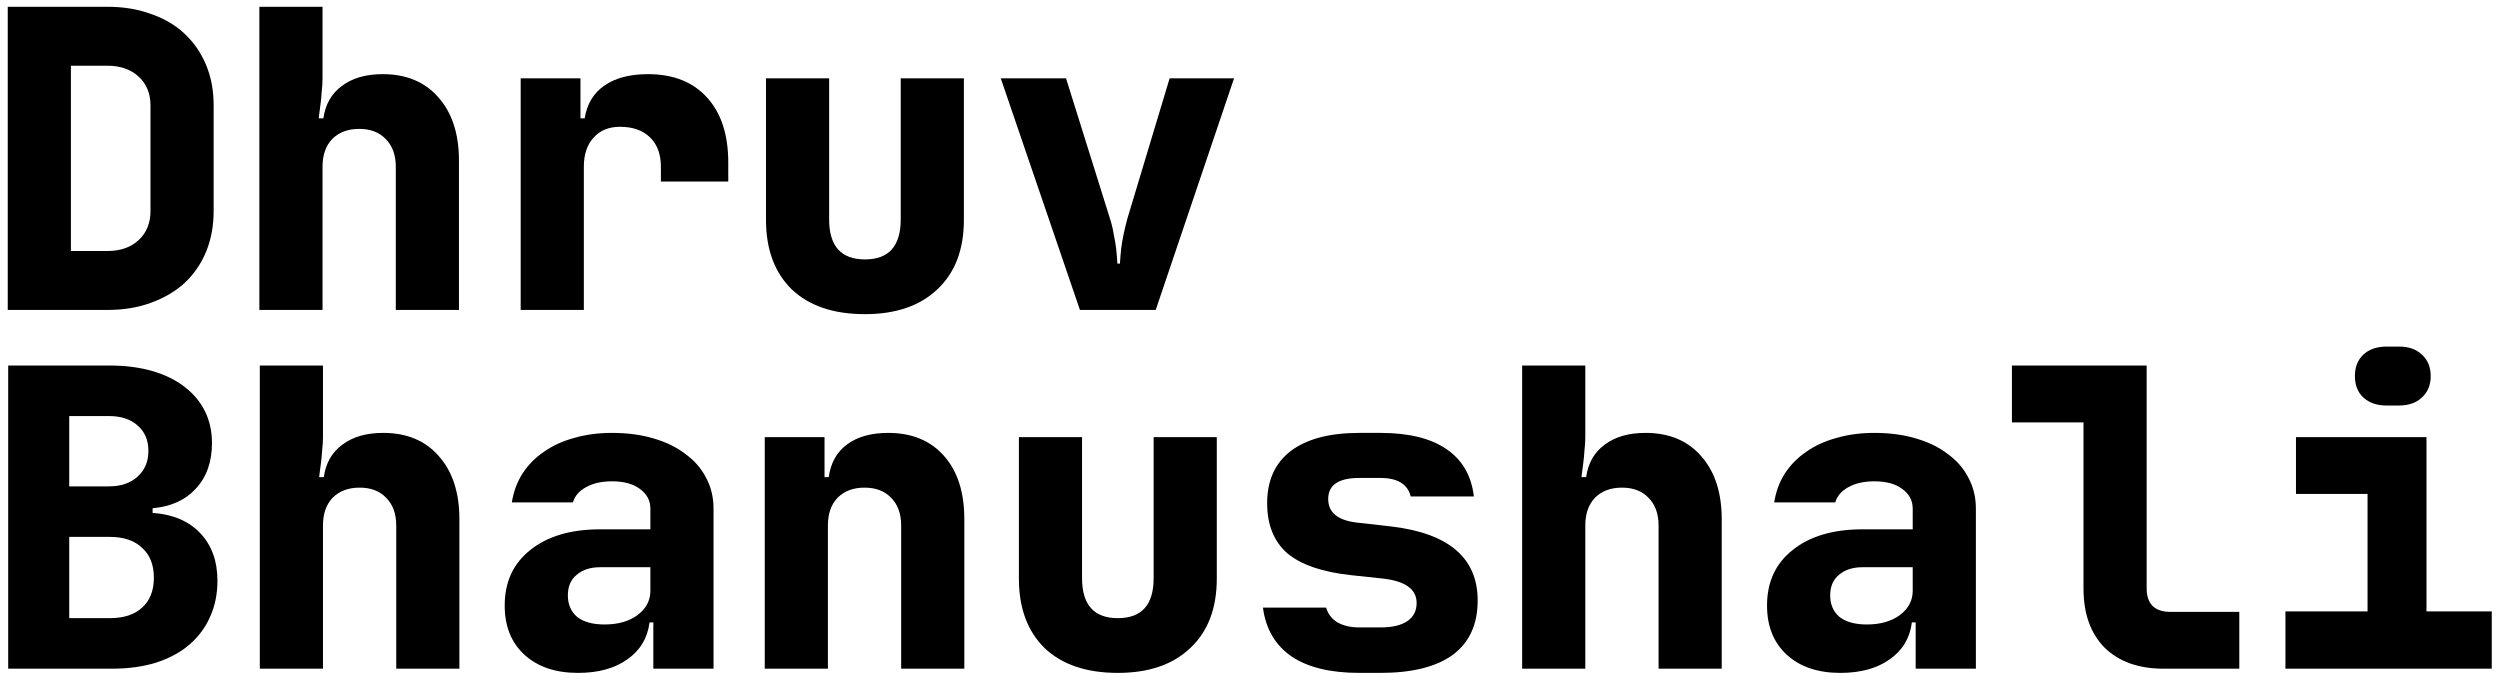 <svg xmlns="http://www.w3.org/2000/svg" width="855" height="233" viewBox="0 0 855 233">
  <g id="dhruv">
    <path d="M2.8 125.01H37.504C42.88 125.01 47.728 125.634 52.048 126.882C56.368 128.13 60.016 129.906 62.992 132.21C66.064 134.514 68.416 137.298 70.048 140.562C71.68 143.826 72.496 147.474 72.496 151.506C72.496 157.938 70.672 163.122 67.024 167.058C63.472 170.994 58.528 173.25 52.192 173.826V175.41C59.104 175.89 64.528 178.194 68.464 182.322C72.4 186.45 74.368 191.874 74.368 198.594C74.368 203.202 73.504 207.378 71.776 211.122C70.144 214.77 67.744 217.938 64.576 220.626C61.504 223.218 57.712 225.234 53.2 226.674C48.784 228.018 43.84 228.69 38.368 228.69H2.8V125.01ZM23.68 183.618V211.41H37.504C42.304 211.41 46 210.21 48.592 207.81C51.28 205.41 52.624 202.002 52.624 197.586C52.624 193.17 51.28 189.762 48.592 187.362C46 184.866 42.304 183.618 37.504 183.618H23.68ZM37.216 166.338C41.344 166.338 44.608 165.234 47.008 163.026C49.504 160.818 50.752 157.89 50.752 154.242C50.752 150.594 49.552 147.714 47.152 145.602C44.752 143.394 41.44 142.29 37.216 142.29H23.68V166.338H37.216Z"/>
    <path d="M88.856 125.01H110.456V149.49C110.456 150.93 110.36 152.466 110.168 154.098C110.072 155.73 109.928 157.218 109.736 158.562C109.544 159.906 109.4 161.01 109.304 161.874C109.208 162.738 109.16 163.17 109.16 163.17H110.744C111.416 158.37 113.528 154.674 117.08 152.082C120.632 149.394 125.288 148.05 131.048 148.05C139.112 148.05 145.448 150.69 150.056 155.97C154.76 161.25 157.112 168.45 157.112 177.57V228.69H135.512V179.73C135.512 175.698 134.36 172.53 132.056 170.226C129.848 167.922 126.824 166.77 122.984 166.77C119.144 166.77 116.072 167.922 113.768 170.226C111.56 172.53 110.456 175.698 110.456 179.73V228.69H88.856V125.01Z"/>
    <path d="M172.607 207.09C172.607 199.026 175.535 192.69 181.391 188.082C187.247 183.378 195.215 181.026 205.295 181.026H222.432V173.97C222.432 171.186 221.231 168.93 218.831 167.202C216.527 165.474 213.359 164.61 209.327 164.61C205.775 164.61 202.8 165.282 200.4 166.626C198.096 167.874 196.607 169.602 195.935 171.81H175.055C175.631 168.162 176.831 164.898 178.655 162.018C180.575 159.042 183.023 156.546 185.999 154.53C188.975 152.418 192.431 150.834 196.367 149.778C200.303 148.626 204.623 148.05 209.327 148.05C214.511 148.05 219.215 148.674 223.439 149.922C227.759 151.17 231.407 152.946 234.383 155.25C237.455 157.458 239.807 160.146 241.439 163.314C243.167 166.482 244.031 170.034 244.031 173.97V228.69H223.439V212.85H222.143C221.471 218.226 218.928 222.45 214.512 225.522C210.192 228.594 204.575 230.13 197.663 230.13C189.983 230.13 183.888 228.066 179.376 223.938C174.864 219.81 172.607 214.194 172.607 207.09ZM194.208 203.634C194.208 206.706 195.264 209.154 197.376 210.978C199.584 212.706 202.704 213.57 206.736 213.57C211.344 213.57 215.087 212.514 217.967 210.402C220.943 208.194 222.432 205.41 222.432 202.05V193.986H205.295C201.935 193.986 199.248 194.85 197.232 196.578C195.216 198.21 194.208 200.562 194.208 203.634Z"/>
    <path d="M261.543 149.49H281.991V163.17H283.431C284.103 158.274 286.215 154.53 289.767 151.938C293.319 149.346 297.975 148.05 303.735 148.05C311.895 148.05 318.279 150.69 322.887 155.97C327.495 161.154 329.799 168.354 329.799 177.57V228.69H308.199V179.73C308.199 175.698 307.047 172.53 304.743 170.226C302.535 167.922 299.511 166.77 295.671 166.77C291.831 166.77 288.759 167.922 286.455 170.226C284.247 172.53 283.143 175.698 283.143 179.73V228.69H261.543V149.49Z"/>
    <path d="M370.063 149.49V197.73C370.063 206.85 374.143 211.41 382.303 211.41C390.463 211.41 394.543 206.85 394.543 197.73V149.49H416.143V197.874C416.143 208.05 413.119 215.97 407.071 221.634C401.119 227.298 392.863 230.13 382.303 230.13C371.551 230.13 363.199 227.298 357.247 221.634C351.391 215.874 348.463 207.954 348.463 197.874V149.49H370.063Z"/>
    <path d="M453.527 207.81C454.199 210.018 455.495 211.698 457.415 212.85C459.431 214.002 461.927 214.578 464.903 214.578H472.103C476.135 214.578 479.207 213.858 481.319 212.418C483.431 210.978 484.487 208.914 484.487 206.226C484.487 201.522 480.647 198.738 472.967 197.874L462.167 196.722C452.279 195.666 444.983 193.17 440.279 189.234C435.671 185.202 433.367 179.49 433.367 172.098C433.367 164.322 436.055 158.37 441.431 154.242C446.903 150.114 454.727 148.05 464.903 148.05H472.103C481.703 148.05 489.191 149.874 494.567 153.522C500.039 157.17 503.207 162.594 504.071 169.794H482.471C481.415 165.57 477.959 163.458 472.103 163.458H464.903C457.799 163.458 454.247 165.858 454.247 170.658C454.247 175.266 457.511 177.954 464.039 178.722L475.559 180.018C495.431 182.322 505.367 190.77 505.367 205.362C505.367 213.522 502.535 219.714 496.871 223.938C491.207 228.066 482.951 230.13 472.103 230.13H464.903C455.015 230.13 447.287 228.258 441.719 224.514C436.151 220.674 432.887 215.106 431.927 207.81H453.527Z"/>
    <path d="M520.574 125.01H542.174V149.49C542.174 150.93 542.078 152.466 541.886 154.098C541.79 155.73 541.646 157.218 541.454 158.562C541.262 159.906 541.118 161.01 541.022 161.874C540.926 162.738 540.878 163.17 540.878 163.17H542.462C543.134 158.37 545.246 154.674 548.798 152.082C552.35 149.394 557.006 148.05 562.766 148.05C570.83 148.05 577.166 150.69 581.774 155.97C586.478 161.25 588.83 168.45 588.83 177.57V228.69H567.23V179.73C567.23 175.698 566.078 172.53 563.774 170.226C561.566 167.922 558.542 166.77 554.702 166.77C550.862 166.77 547.79 167.922 545.486 170.226C543.278 172.53 542.174 175.698 542.174 179.73V228.69H520.574V125.01Z"/>
    <path d="M604.326 207.09C604.326 199.026 607.254 192.69 613.11 188.082C618.966 183.378 626.934 181.026 637.014 181.026H654.15V173.97C654.15 171.186 652.95 168.93 650.55 167.202C648.246 165.474 645.078 164.61 641.046 164.61C637.494 164.61 634.518 165.282 632.118 166.626C629.814 167.874 628.326 169.602 627.654 171.81H606.774C607.35 168.162 608.55 164.898 610.374 162.018C612.294 159.042 614.742 156.546 617.718 154.53C620.694 152.418 624.15 150.834 628.086 149.778C632.022 148.626 636.342 148.05 641.046 148.05C646.23 148.05 650.934 148.674 655.158 149.922C659.478 151.17 663.126 152.946 666.102 155.25C669.174 157.458 671.526 160.146 673.158 163.314C674.886 166.482 675.75 170.034 675.75 173.97V228.69H655.158V212.85H653.862C653.19 218.226 650.646 222.45 646.23 225.522C641.91 228.594 636.294 230.13 629.382 230.13C621.702 230.13 615.606 228.066 611.094 223.938C606.582 219.81 604.326 214.194 604.326 207.09ZM625.926 203.634C625.926 206.706 626.982 209.154 629.094 210.978C631.302 212.706 634.422 213.57 638.454 213.57C643.062 213.57 646.806 212.514 649.686 210.402C652.662 208.194 654.15 205.41 654.15 202.05V193.986H637.014C633.654 193.986 630.966 194.85 628.95 196.578C626.934 198.21 625.926 200.562 625.926 203.634Z"/>
    <path d="M688.078 144.45V125.01H734.158V201.33C734.158 203.826 734.83 205.794 736.174 207.234C737.614 208.578 739.582 209.25 742.078 209.25H765.838V228.69H739.918C731.374 228.69 724.654 226.29 719.758 221.49C714.958 216.594 712.558 209.874 712.558 201.33V144.45H688.078Z"/>
    <path d="M781.622 209.106H809.702V168.93H785.222V149.49H829.862V209.106H852.182V228.69H781.622V209.106ZM805.382 128.61C805.382 125.538 806.342 123.09 808.262 121.266C810.278 119.442 812.918 118.53 816.182 118.53H820.502C823.766 118.53 826.358 119.442 828.278 121.266C830.294 123.09 831.302 125.538 831.302 128.61C831.302 131.682 830.294 134.13 828.278 135.954C826.358 137.778 823.718 138.69 820.358 138.69H816.182C812.918 138.69 810.278 137.778 808.262 135.954C806.342 134.13 805.382 131.682 805.382 128.61Z"/>
    <path d="M2.65 2.32H36.778C42.25 2.32 47.194 3.136 51.61 4.768C56.122 6.304 59.962 8.56 63.13 11.536C66.298 14.512 68.746 18.064 70.474 22.192C72.202 26.32 73.066 30.928 73.066 36.016V72.16C73.066 77.248 72.202 81.904 70.474 86.128C68.746 90.256 66.298 93.808 63.13 96.784C59.962 99.664 56.122 101.92 51.61 103.552C47.194 105.184 42.25 106 36.778 106H2.65V2.32ZM24.25 85.84H36.778C41.194 85.84 44.746 84.592 47.434 82.096C50.122 79.6 51.466 76.288 51.466 72.16V36.016C51.466 31.984 50.122 28.72 47.434 26.224C44.746 23.728 41.194 22.48 36.778 22.48H24.25V85.84Z"/>
    <path d="M88.706 2.32H110.306V26.8C110.306 28.24 110.21 29.776 110.018 31.408C109.922 33.04 109.778 34.528 109.586 35.872C109.394 37.216 109.25 38.32 109.154 39.184C109.058 40.048 109.01 40.48 109.01 40.48H110.594C111.266 35.68 113.378 31.984 116.93 29.392C120.482 26.704 125.138 25.36 130.898 25.36C138.962 25.36 145.298 28 149.906 33.28C154.61 38.56 156.962 45.76 156.962 54.88V106H135.362V57.04C135.362 53.008 134.21 49.84 131.906 47.536C129.698 45.232 126.674 44.08 122.834 44.08C118.994 44.08 115.922 45.232 113.618 47.536C111.41 49.84 110.306 53.008 110.306 57.04V106H88.706V2.32Z"/>
    <path d="M198.521 26.8V40.48H199.961C200.729 35.584 202.985 31.84 206.729 29.248C210.473 26.656 215.418 25.36 221.561 25.36C230.298 25.36 237.065 28.048 241.865 33.424C246.666 38.704 249.065 46.096 249.065 55.6V62.08H226.026V57.04C226.026 52.72 224.777 49.36 222.282 46.96C219.785 44.56 216.378 43.36 212.058 43.36C208.218 43.36 205.193 44.608 202.985 47.104C200.777 49.504 199.673 52.816 199.673 57.04V106H178.073V26.8H198.521Z"/>
    <path d="M283.569 26.8V75.04C283.569 84.16 287.649 88.72 295.809 88.72C303.969 88.72 308.049 84.16 308.049 75.04V26.8H329.649V75.184C329.649 85.36 326.625 93.28 320.577 98.944C314.625 104.608 306.369 107.44 295.809 107.44C285.057 107.44 276.705 104.608 270.753 98.944C264.897 93.184 261.969 85.264 261.969 75.184V26.8H283.569Z"/>
    <path d="M342.265 26.8H364.585L379.561 74.608C380.137 76.336 380.569 78.112 380.857 79.936C381.241 81.76 381.529 83.44 381.721 84.976C381.913 86.8 382.057 88.528 382.153 90.16H383.017C383.113 88.528 383.257 86.8 383.449 84.976C383.641 83.44 383.929 81.76 384.313 79.936C384.697 78.112 385.129 76.336 385.609 74.608L400.009 26.8H422.041L395.257 106H369.337L342.265 26.8Z"/>
  </g>
</svg>
